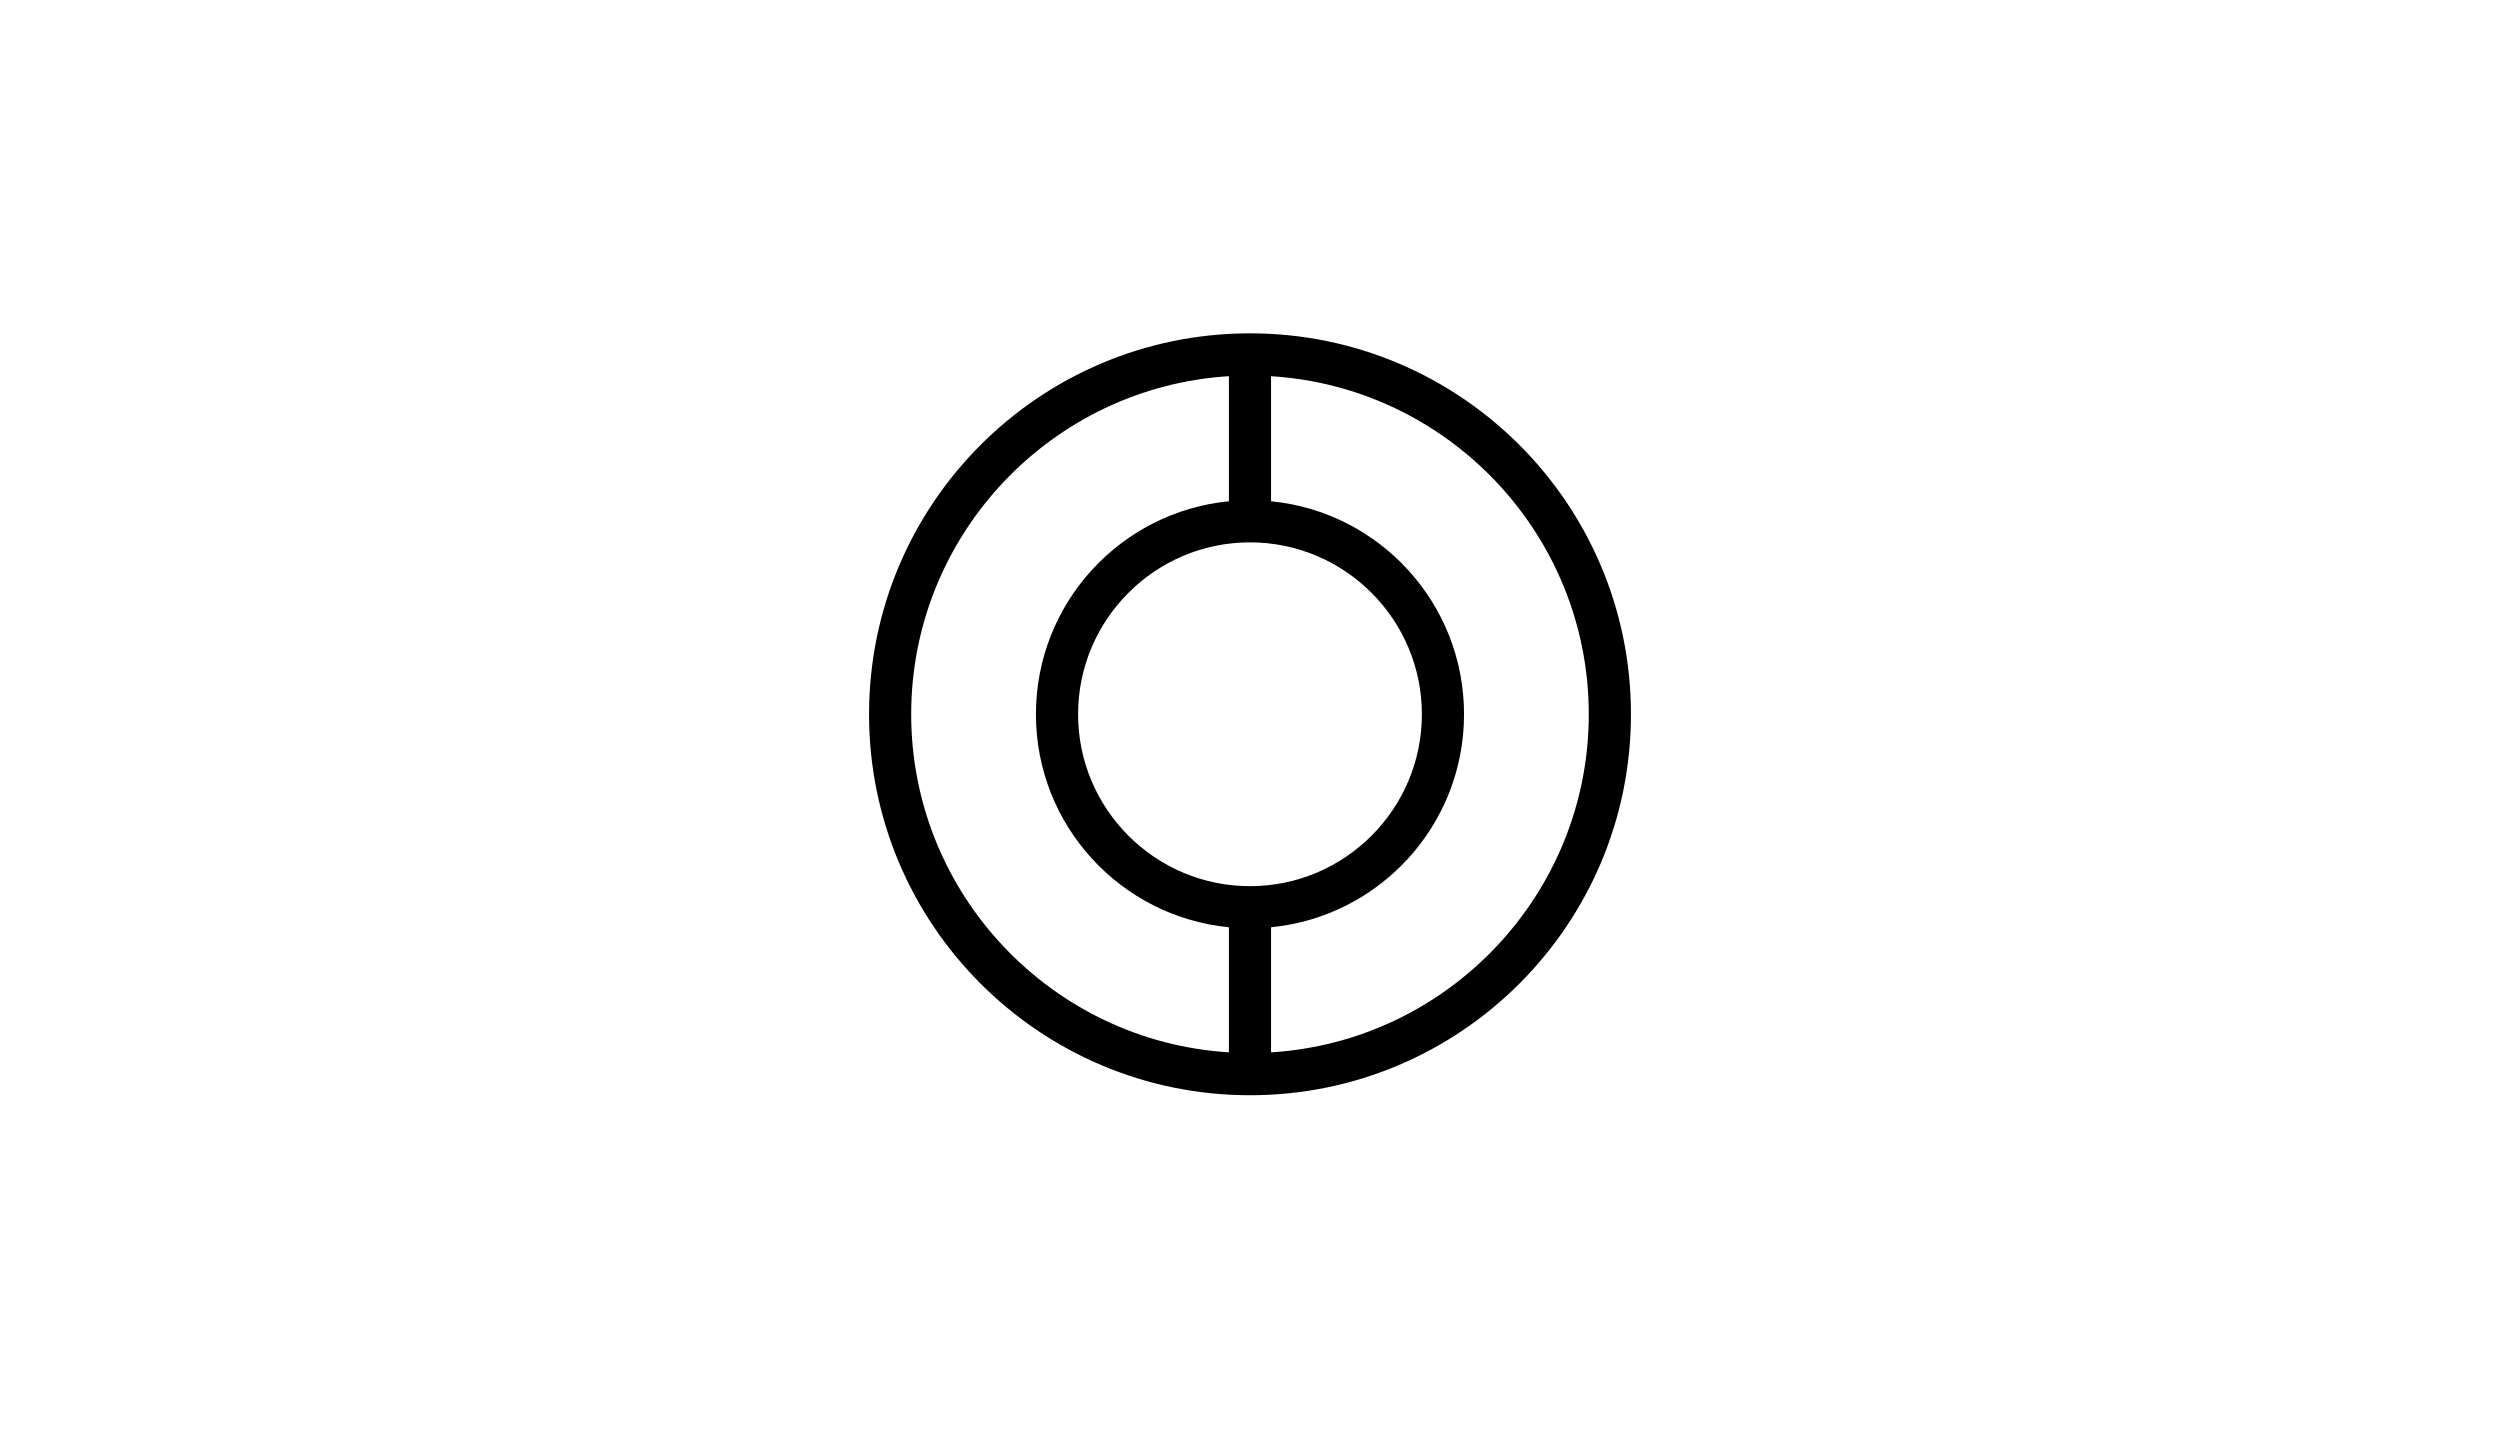 <svg xmlns="http://www.w3.org/2000/svg" width="210" height="120" fill="none" viewBox="0 0 210 120"><path fill="#000" d="M104.999 28C87.326 28 73 42.326 73 60C73 77.674 87.326 92 105 92C122.674 92 137 77.674 137 60C137 42.326 122.671 28 104.999 28ZM104.999 74.438C97.037 74.438 90.559 67.961 90.559 59.998C90.559 52.036 97.037 45.559 104.999 45.559C112.96 45.559 119.438 52.036 119.438 59.998C119.438 67.961 112.961 74.438 104.999 74.438ZM76.54 59.998C76.54 44.901 88.359 32.517 103.229 31.6V42.106C94.13 42.995 87.018 50.666 87.018 59.998C87.018 69.331 94.13 77.002 103.229 77.891V88.397C88.359 87.48 76.54 75.097 76.54 59.998ZM106.768 88.397V77.891C115.867 77.002 122.979 69.331 122.979 59.998C122.979 50.666 115.867 42.995 106.768 42.106V31.602C121.638 32.519 133.457 44.901 133.457 60C133.457 75.099 121.638 87.481 106.768 88.398V88.397Z"/></svg>